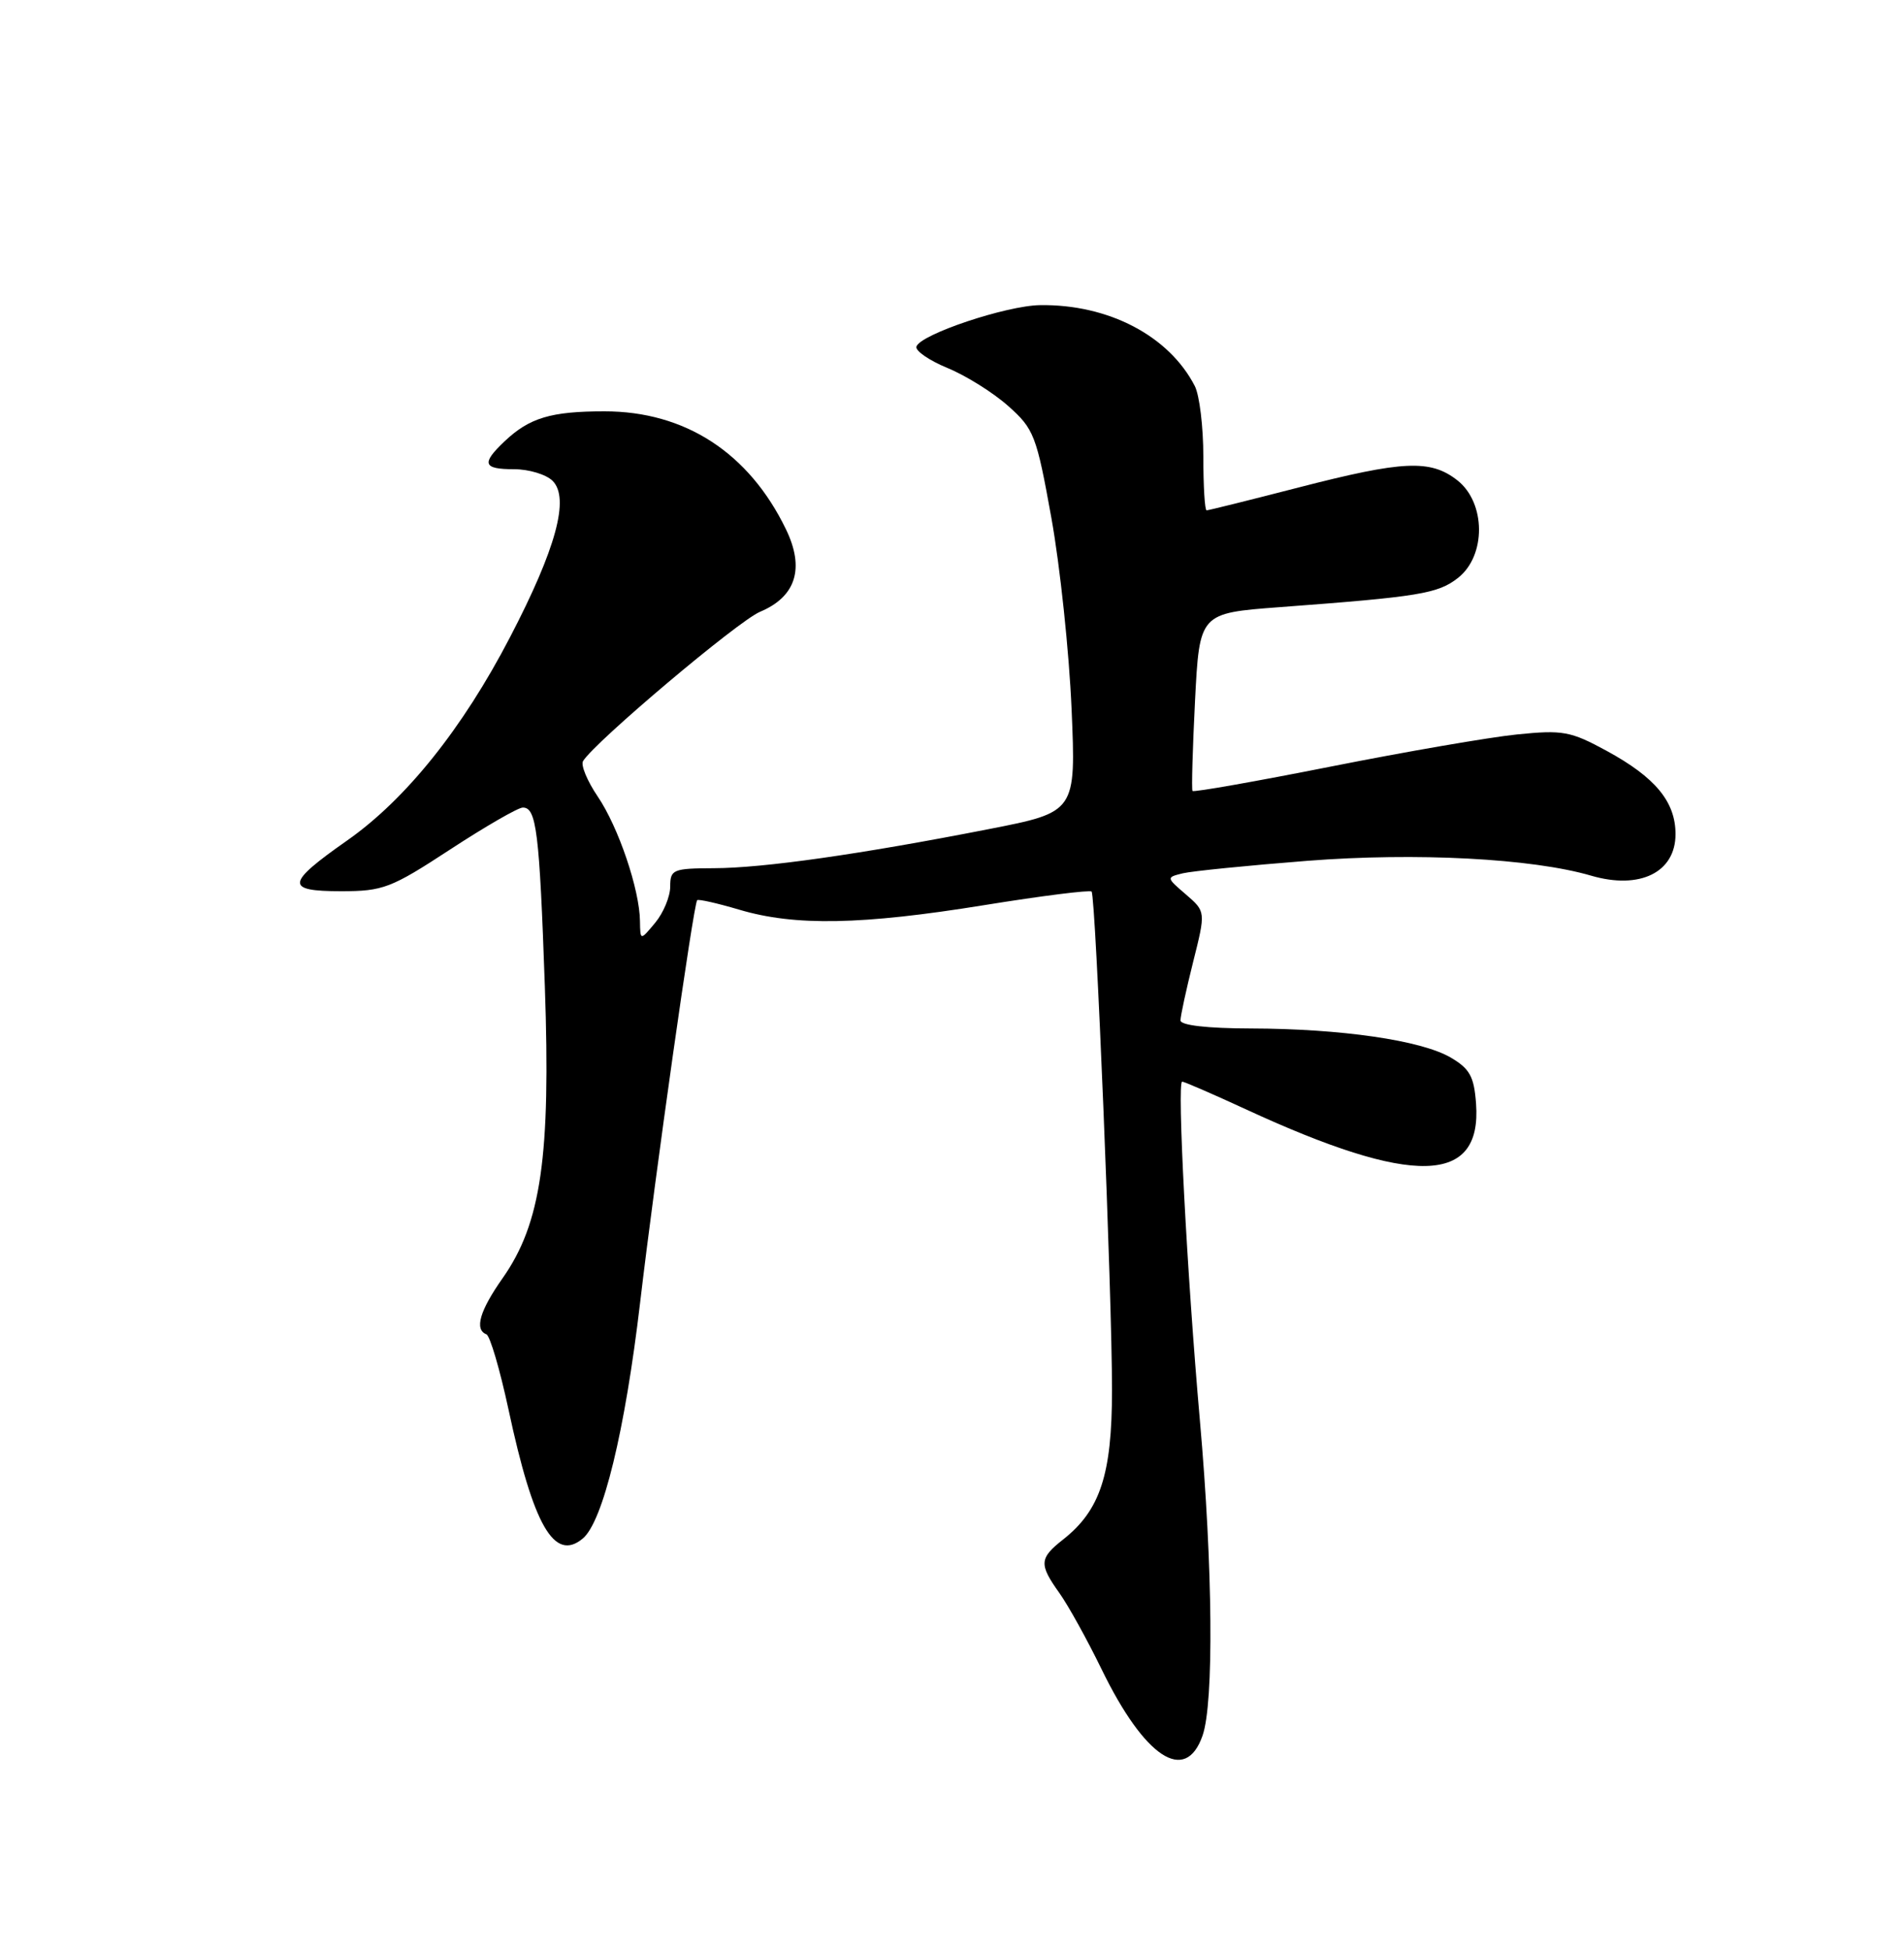 <?xml version="1.0" encoding="UTF-8" standalone="no"?>
<!DOCTYPE svg PUBLIC "-//W3C//DTD SVG 1.1//EN" "http://www.w3.org/Graphics/SVG/1.1/DTD/svg11.dtd" >
<svg xmlns="http://www.w3.org/2000/svg" xmlns:xlink="http://www.w3.org/1999/xlink" version="1.1" viewBox="0 0 250 256">
 <g >
 <path fill="currentColor"
d=" M 157.90 227.85 C 159.40 223.55 159.25 205.78 157.55 186.50 C 155.85 167.20 154.53 142.00 155.22 142.00 C 155.49 142.00 159.25 143.63 163.56 145.62 C 185.56 155.79 194.59 155.57 193.81 144.90 C 193.55 141.32 192.99 140.30 190.45 138.82 C 186.57 136.57 176.09 135.05 164.25 135.02 C 158.50 135.01 155.00 134.60 155.00 133.96 C 155.00 133.38 155.75 129.93 156.66 126.29 C 158.32 119.68 158.32 119.68 155.72 117.43 C 153.12 115.20 153.12 115.19 155.30 114.65 C 156.51 114.36 163.87 113.62 171.66 113.01 C 185.94 111.90 201.16 112.69 208.92 114.96 C 215.32 116.83 220.00 114.53 220.00 109.51 C 220.00 105.26 217.36 102.06 210.97 98.58 C 206.21 95.99 205.20 95.81 199.18 96.42 C 195.55 96.79 184.54 98.69 174.72 100.64 C 164.89 102.59 156.73 104.03 156.58 103.84 C 156.44 103.65 156.59 98.33 156.91 92.00 C 157.50 80.50 157.50 80.50 168.00 79.71 C 186.38 78.34 188.81 77.94 191.45 75.86 C 195.15 72.95 195.10 66.01 191.37 63.07 C 187.83 60.29 184.26 60.45 170.50 64.00 C 164.10 65.65 158.67 67.00 158.43 67.00 C 158.19 67.00 158.00 63.82 158.00 59.93 C 158.00 56.05 157.50 51.89 156.88 50.68 C 153.49 44.09 145.54 39.93 136.57 40.06 C 132.12 40.12 120.84 43.90 120.33 45.50 C 120.15 46.05 121.99 47.31 124.40 48.31 C 126.82 49.30 130.42 51.55 132.39 53.31 C 135.77 56.31 136.10 57.17 138.05 68.00 C 139.19 74.33 140.38 85.60 140.70 93.06 C 141.28 106.61 141.28 106.61 129.82 108.85 C 112.91 112.16 100.24 113.96 93.75 113.98 C 88.36 114.00 88.00 114.15 88.00 116.39 C 88.00 117.70 87.11 119.84 86.03 121.14 C 84.07 123.50 84.07 123.50 84.03 120.93 C 83.98 116.77 81.20 108.58 78.49 104.58 C 77.10 102.53 76.23 100.43 76.56 99.91 C 78.13 97.37 96.91 81.53 99.79 80.32 C 104.52 78.34 105.69 74.61 103.19 69.47 C 98.33 59.44 89.95 54.00 79.37 54.00 C 72.34 54.00 69.51 54.85 66.25 57.94 C 63.16 60.87 63.42 61.60 67.51 61.60 C 69.45 61.60 71.72 62.29 72.56 63.13 C 74.82 65.39 73.02 72.03 66.97 83.65 C 60.73 95.66 53.29 104.94 45.57 110.35 C 37.53 115.99 37.41 117.00 44.78 117.00 C 50.30 117.00 51.33 116.61 59.11 111.52 C 63.73 108.50 68.01 106.03 68.64 106.02 C 70.44 105.99 70.83 109.20 71.54 129.50 C 72.32 151.83 71.05 160.60 66.01 167.78 C 62.98 172.08 62.27 174.55 63.86 175.17 C 64.34 175.35 65.64 179.80 66.77 185.05 C 70.03 200.30 72.78 205.09 76.51 201.99 C 79.17 199.79 82.07 187.84 84.05 171.00 C 86.02 154.24 91.05 118.76 91.54 118.18 C 91.68 118.01 94.18 118.57 97.08 119.43 C 104.38 121.60 113.15 121.43 129.22 118.83 C 136.77 117.61 143.12 116.81 143.33 117.05 C 143.87 117.67 146.02 170.16 146.01 182.54 C 146.00 193.59 144.46 198.27 139.59 202.11 C 136.45 204.58 136.40 205.35 139.11 209.15 C 140.27 210.78 142.75 215.26 144.63 219.12 C 150.29 230.76 155.66 234.29 157.90 227.85 Z "/>
</g>
</svg>